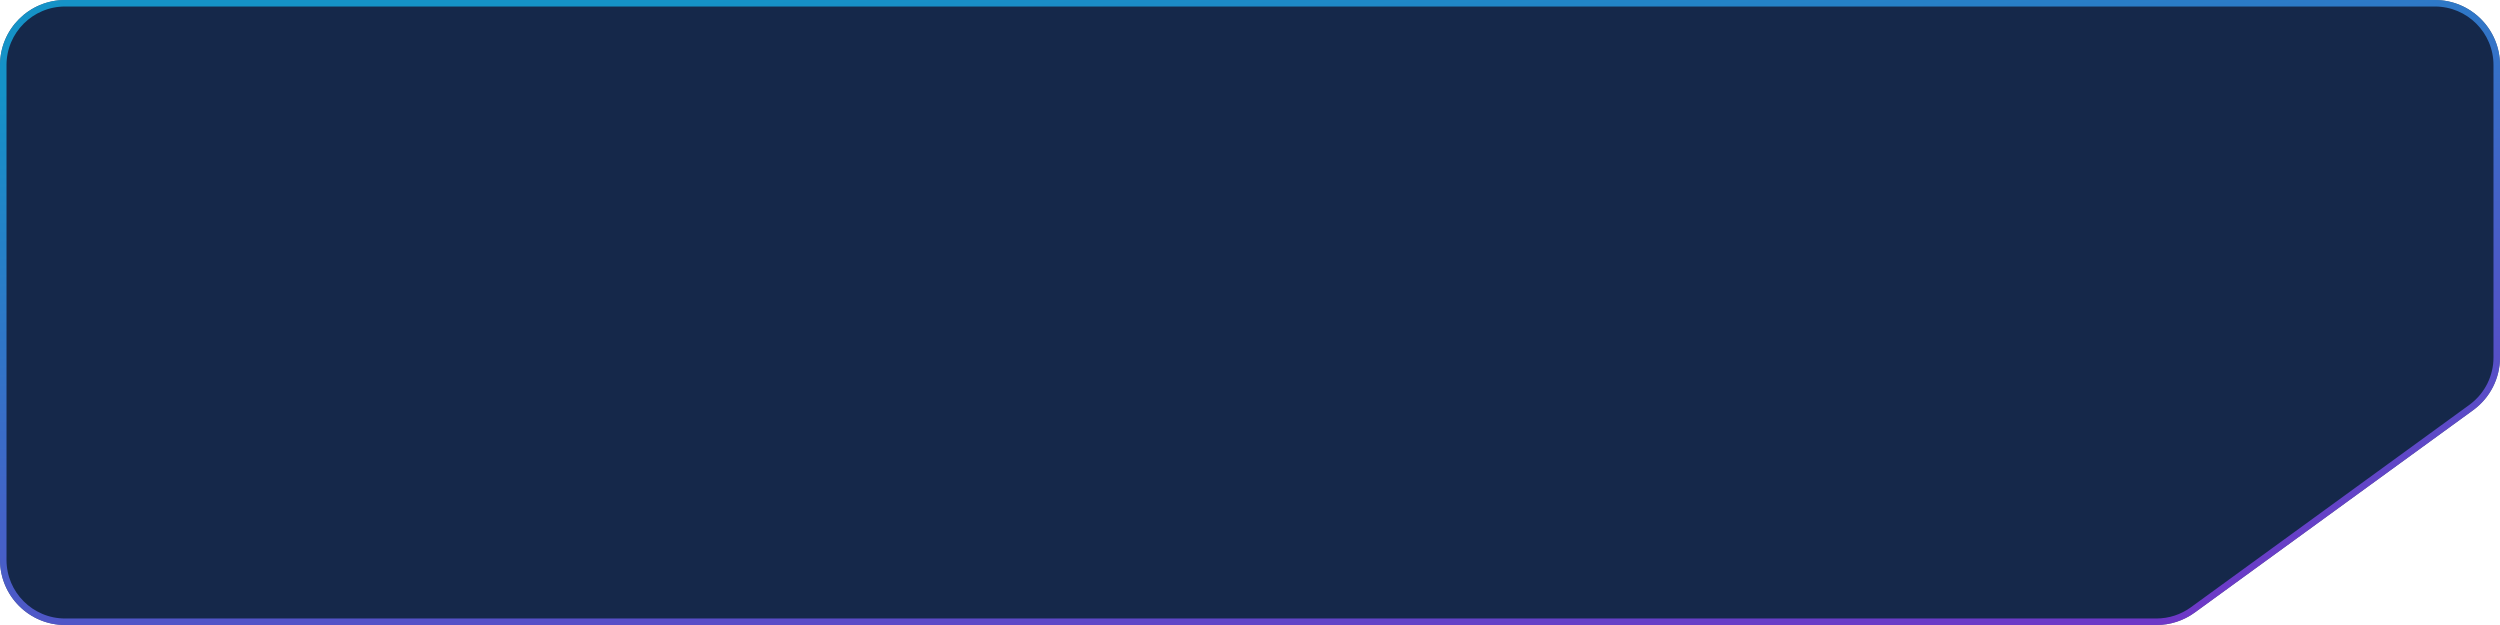 <svg width="384" height="96" viewBox="0 0 384 96" fill="none" xmlns="http://www.w3.org/2000/svg">
<path d="M384 10C384 4.477 379.523 0 374 0H10C4.477 0 0 4.477 0 10V86C0 91.523 4.477 96 10 96H331.226C333.339 96 335.397 95.331 337.106 94.089L379.88 62.995C382.468 61.113 384 58.106 384 54.906V10Z" fill="#15284A"/>
<path d="M10 0.5H374C379.247 0.5 383.5 4.753 383.5 10V54.906C383.5 57.851 382.135 60.624 379.813 62.42L379.586 62.591L336.812 93.685C335.188 94.865 333.232 95.5 331.226 95.5H10C4.753 95.5 0.5 91.247 0.5 86V10C0.5 4.753 4.753 0.5 10 0.5Z" stroke="url(#paint0_linear_59_1473)" stroke-opacity="0.7"/>
<defs>
<linearGradient id="paint0_linear_59_1473" x1="42.24" y1="9.037" x2="59.401" y2="138.895" gradientUnits="userSpaceOnUse">
<stop stop-color="#15BFFD"/>
<stop offset="1" stop-color="#9C37FD"/>
</linearGradient>
</defs>
</svg>
